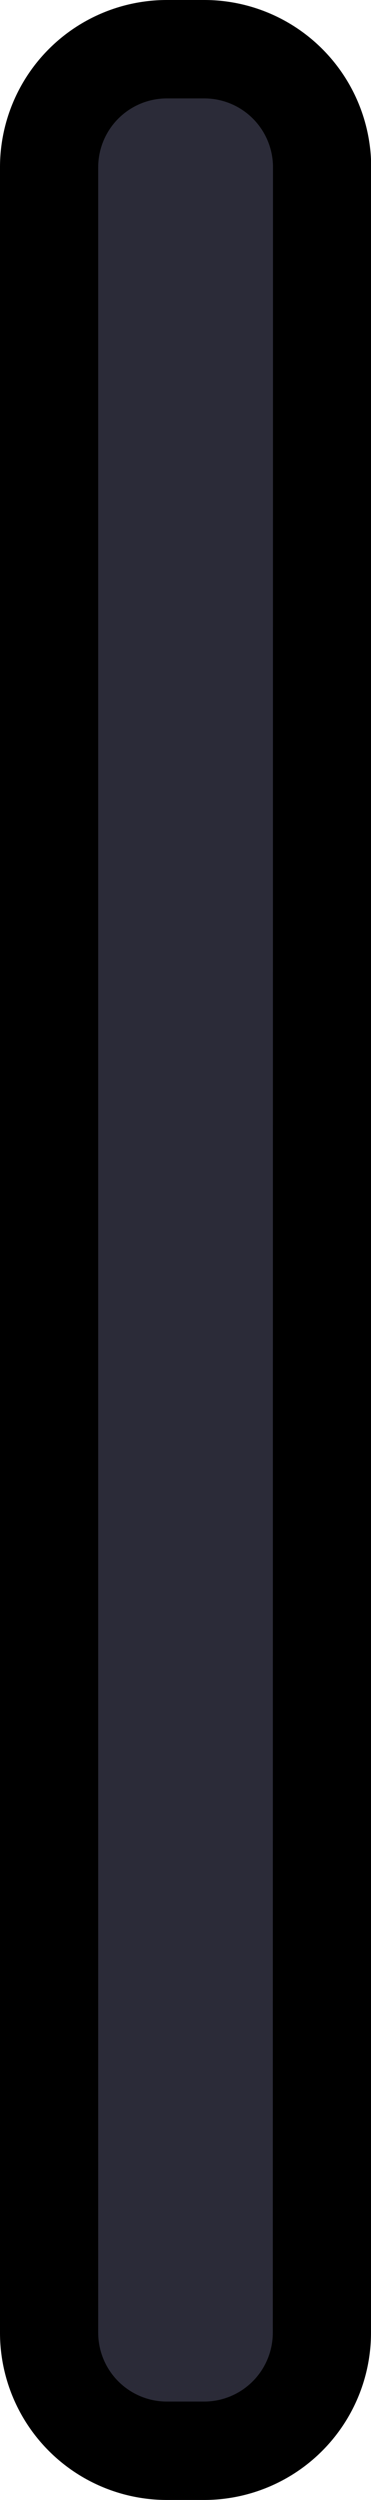 <svg xmlns="http://www.w3.org/2000/svg" viewBox="0 0 18.89 127.03"><defs><style>.cls-1{fill:#2b2b38;stroke:#000;stroke-miterlimit:10;stroke-width:5px;}</style></defs><title>Ресурс 1</title><g id="Слой_2" data-name="Слой 2"><g id="Слой_1-2" data-name="Слой 1"><g id="Слой_2-2" data-name="Слой 2"><g id="Слой_1-2-2" data-name="Слой 1-2"><path class="cls-1" d="M16.39,118.53a6,6,0,0,1-6,6H8.5a6,6,0,0,1-6-6V8.5a6,6,0,0,1,6-6h1.9a6,6,0,0,1,6,6Z"/></g></g></g></g></svg>